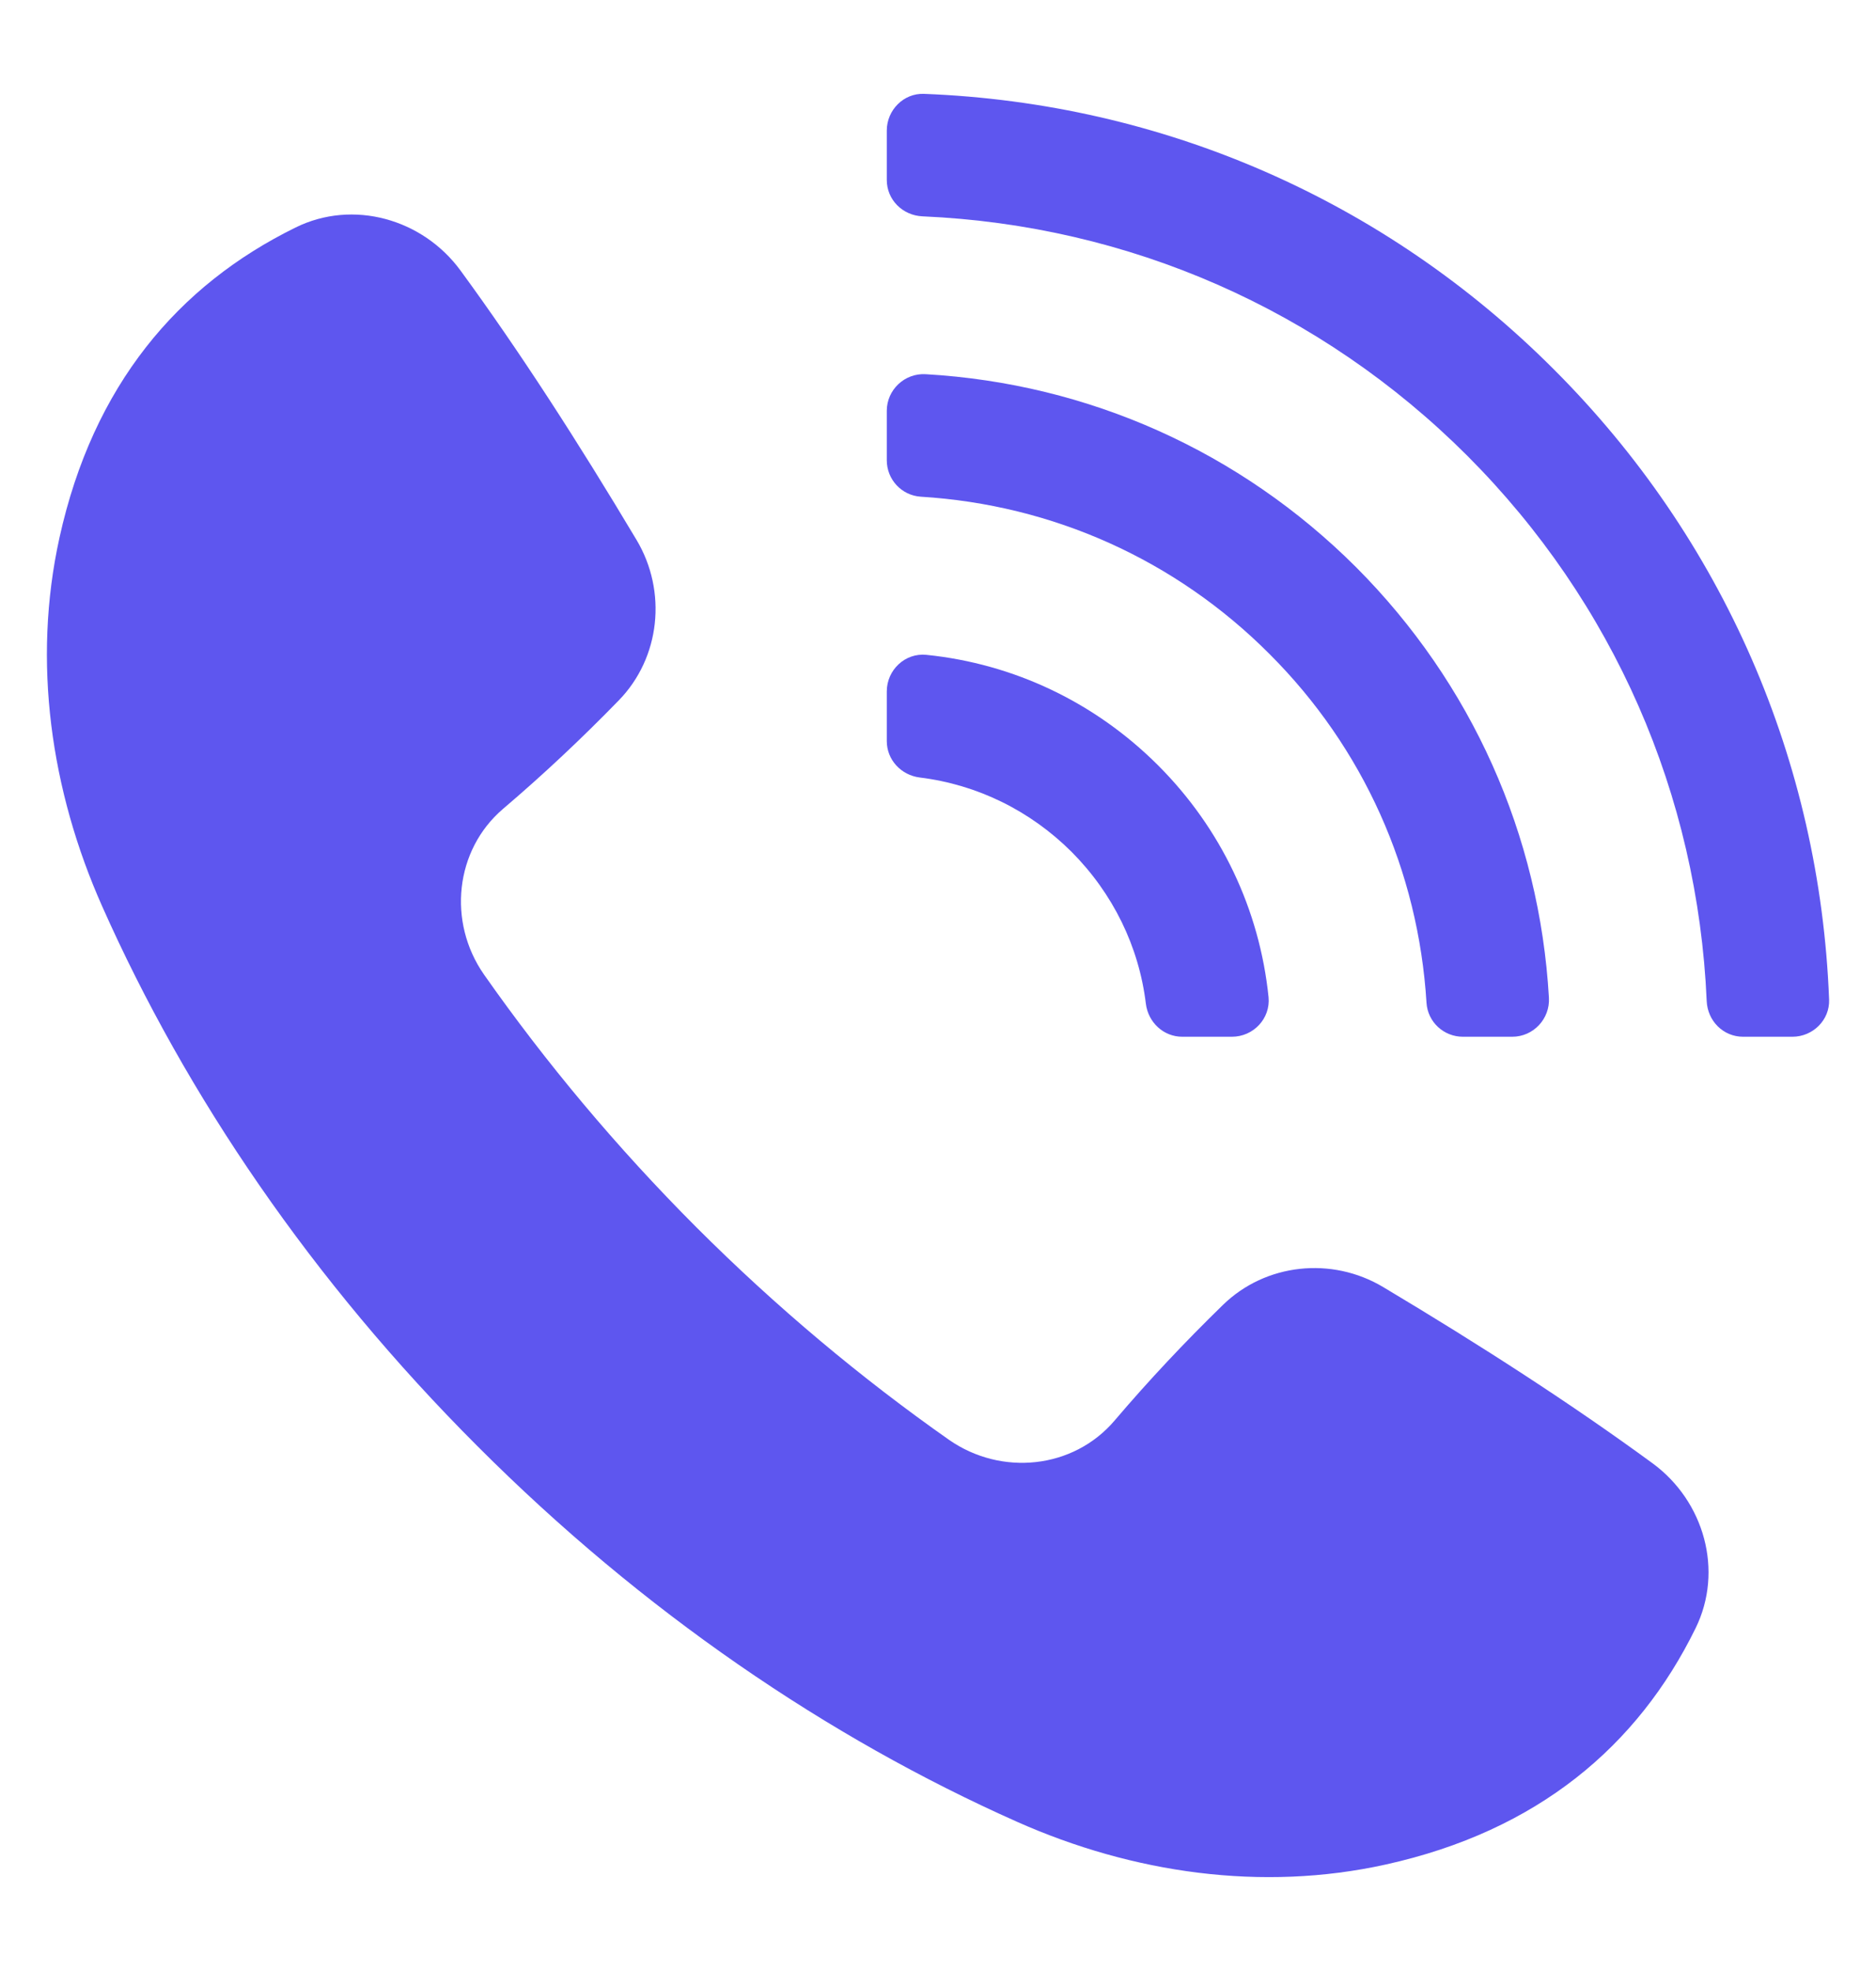 <svg width="20" height="21" viewBox="0 0 20 21" fill="none" xmlns="http://www.w3.org/2000/svg">
<path d="M18.076 17.349C17.461 18.602 16.394 19.508 14.771 19.866C13.453 20.157 12.077 19.959 10.842 19.41C8.827 18.514 6.852 17.172 5.091 15.409C3.328 13.648 1.986 11.673 1.09 9.658C0.54 8.423 0.343 7.047 0.634 5.729C0.992 4.106 1.898 3.039 3.151 2.424C3.763 2.122 4.506 2.331 4.91 2.883C5.538 3.741 6.162 4.707 6.787 5.754C7.113 6.301 7.041 7.007 6.596 7.463C6.203 7.867 5.792 8.253 5.363 8.618C4.848 9.058 4.771 9.825 5.159 10.382C5.815 11.317 6.571 12.222 7.424 13.076C8.278 13.929 9.183 14.685 10.118 15.341C10.675 15.729 11.442 15.652 11.882 15.136C12.247 14.707 12.633 14.297 13.037 13.904C13.493 13.459 14.199 13.386 14.746 13.713C15.793 14.338 16.759 14.962 17.617 15.59C18.169 15.994 18.378 16.736 18.076 17.349Z" fill="#5E56EF"/>
<path d="M19.5 10.649C19.509 10.867 19.327 11.046 19.109 11.046H18.583C18.372 11.046 18.204 10.878 18.195 10.665C18.099 8.467 17.203 6.418 15.643 4.856C14.082 3.297 12.033 2.401 9.836 2.305C9.622 2.296 9.454 2.128 9.454 1.917V1.391C9.454 1.173 9.634 0.991 9.851 1C12.391 1.098 14.763 2.131 16.565 3.935C18.369 5.737 19.402 8.109 19.5 10.649Z" fill="#5E56EF"/>
<path d="M16.513 10.63C16.526 10.855 16.347 11.046 16.122 11.046H15.596C15.392 11.046 15.221 10.889 15.208 10.685C15.121 9.278 14.536 7.968 13.533 6.967C12.532 5.964 11.222 5.378 9.815 5.292C9.611 5.278 9.454 5.108 9.454 4.904V4.377C9.454 4.153 9.645 3.973 9.87 3.987C11.604 4.087 13.22 4.809 14.457 6.043C15.691 7.28 16.413 8.896 16.513 10.63Z" fill="#5E56EF"/>
<path d="M13.524 10.624C13.546 10.851 13.363 11.046 13.133 11.046H12.604C12.405 11.046 12.241 10.894 12.216 10.694C12.142 10.084 11.865 9.519 11.424 9.076C10.982 8.636 10.417 8.359 9.806 8.284C9.606 8.259 9.454 8.095 9.454 7.896V7.367C9.454 7.138 9.649 6.954 9.876 6.977C10.809 7.072 11.674 7.483 12.346 8.154C13.018 8.826 13.428 9.691 13.524 10.624Z" fill="#5E56EF"/>
</svg>
